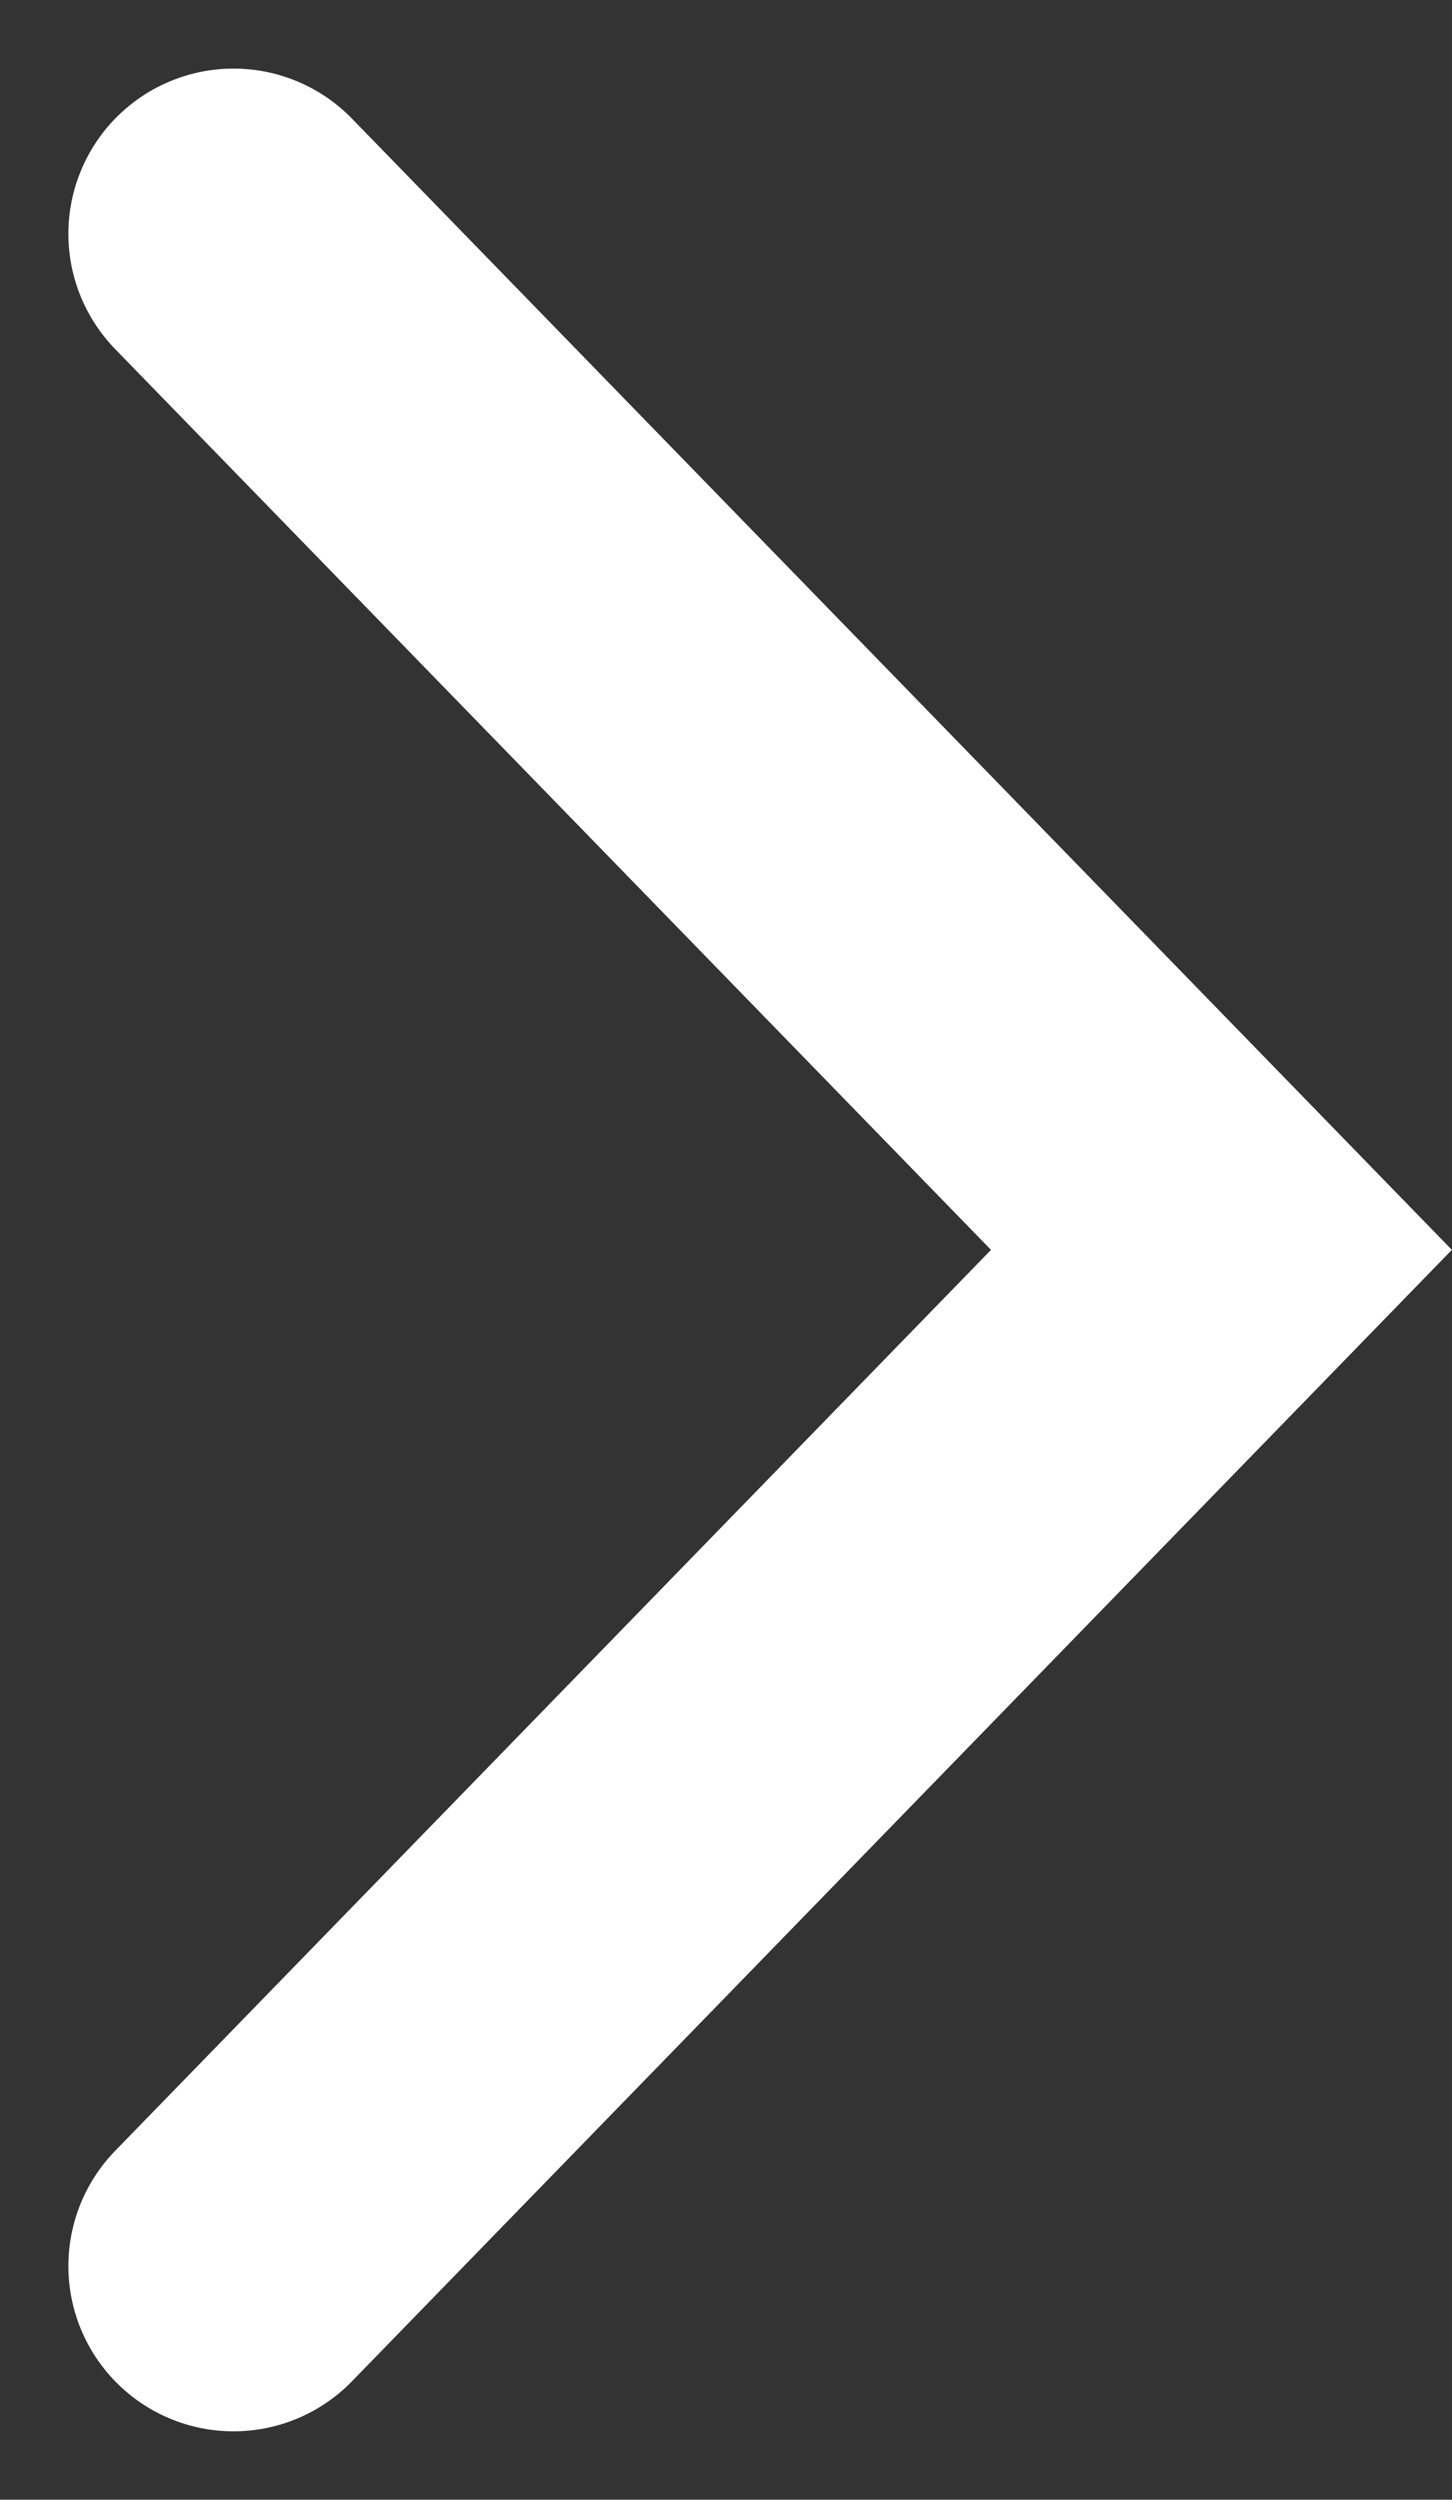 <svg xmlns="http://www.w3.org/2000/svg" width="8.791" height="15.126" viewBox="0 0 8.791 15.126">
  <rect x="0" y="0" width="8.791" height="15.126" fill="#333333" stroke="none"/>
  <path id="Path_1" data-name="Path 1" d="M5982.748,232l6.149,5.981,6.148-5.981" transform="translate(-230.586 5996.46) rotate(-90)" fill="none" stroke="#fff" stroke-linecap="round" stroke-width="2"/>
</svg>
